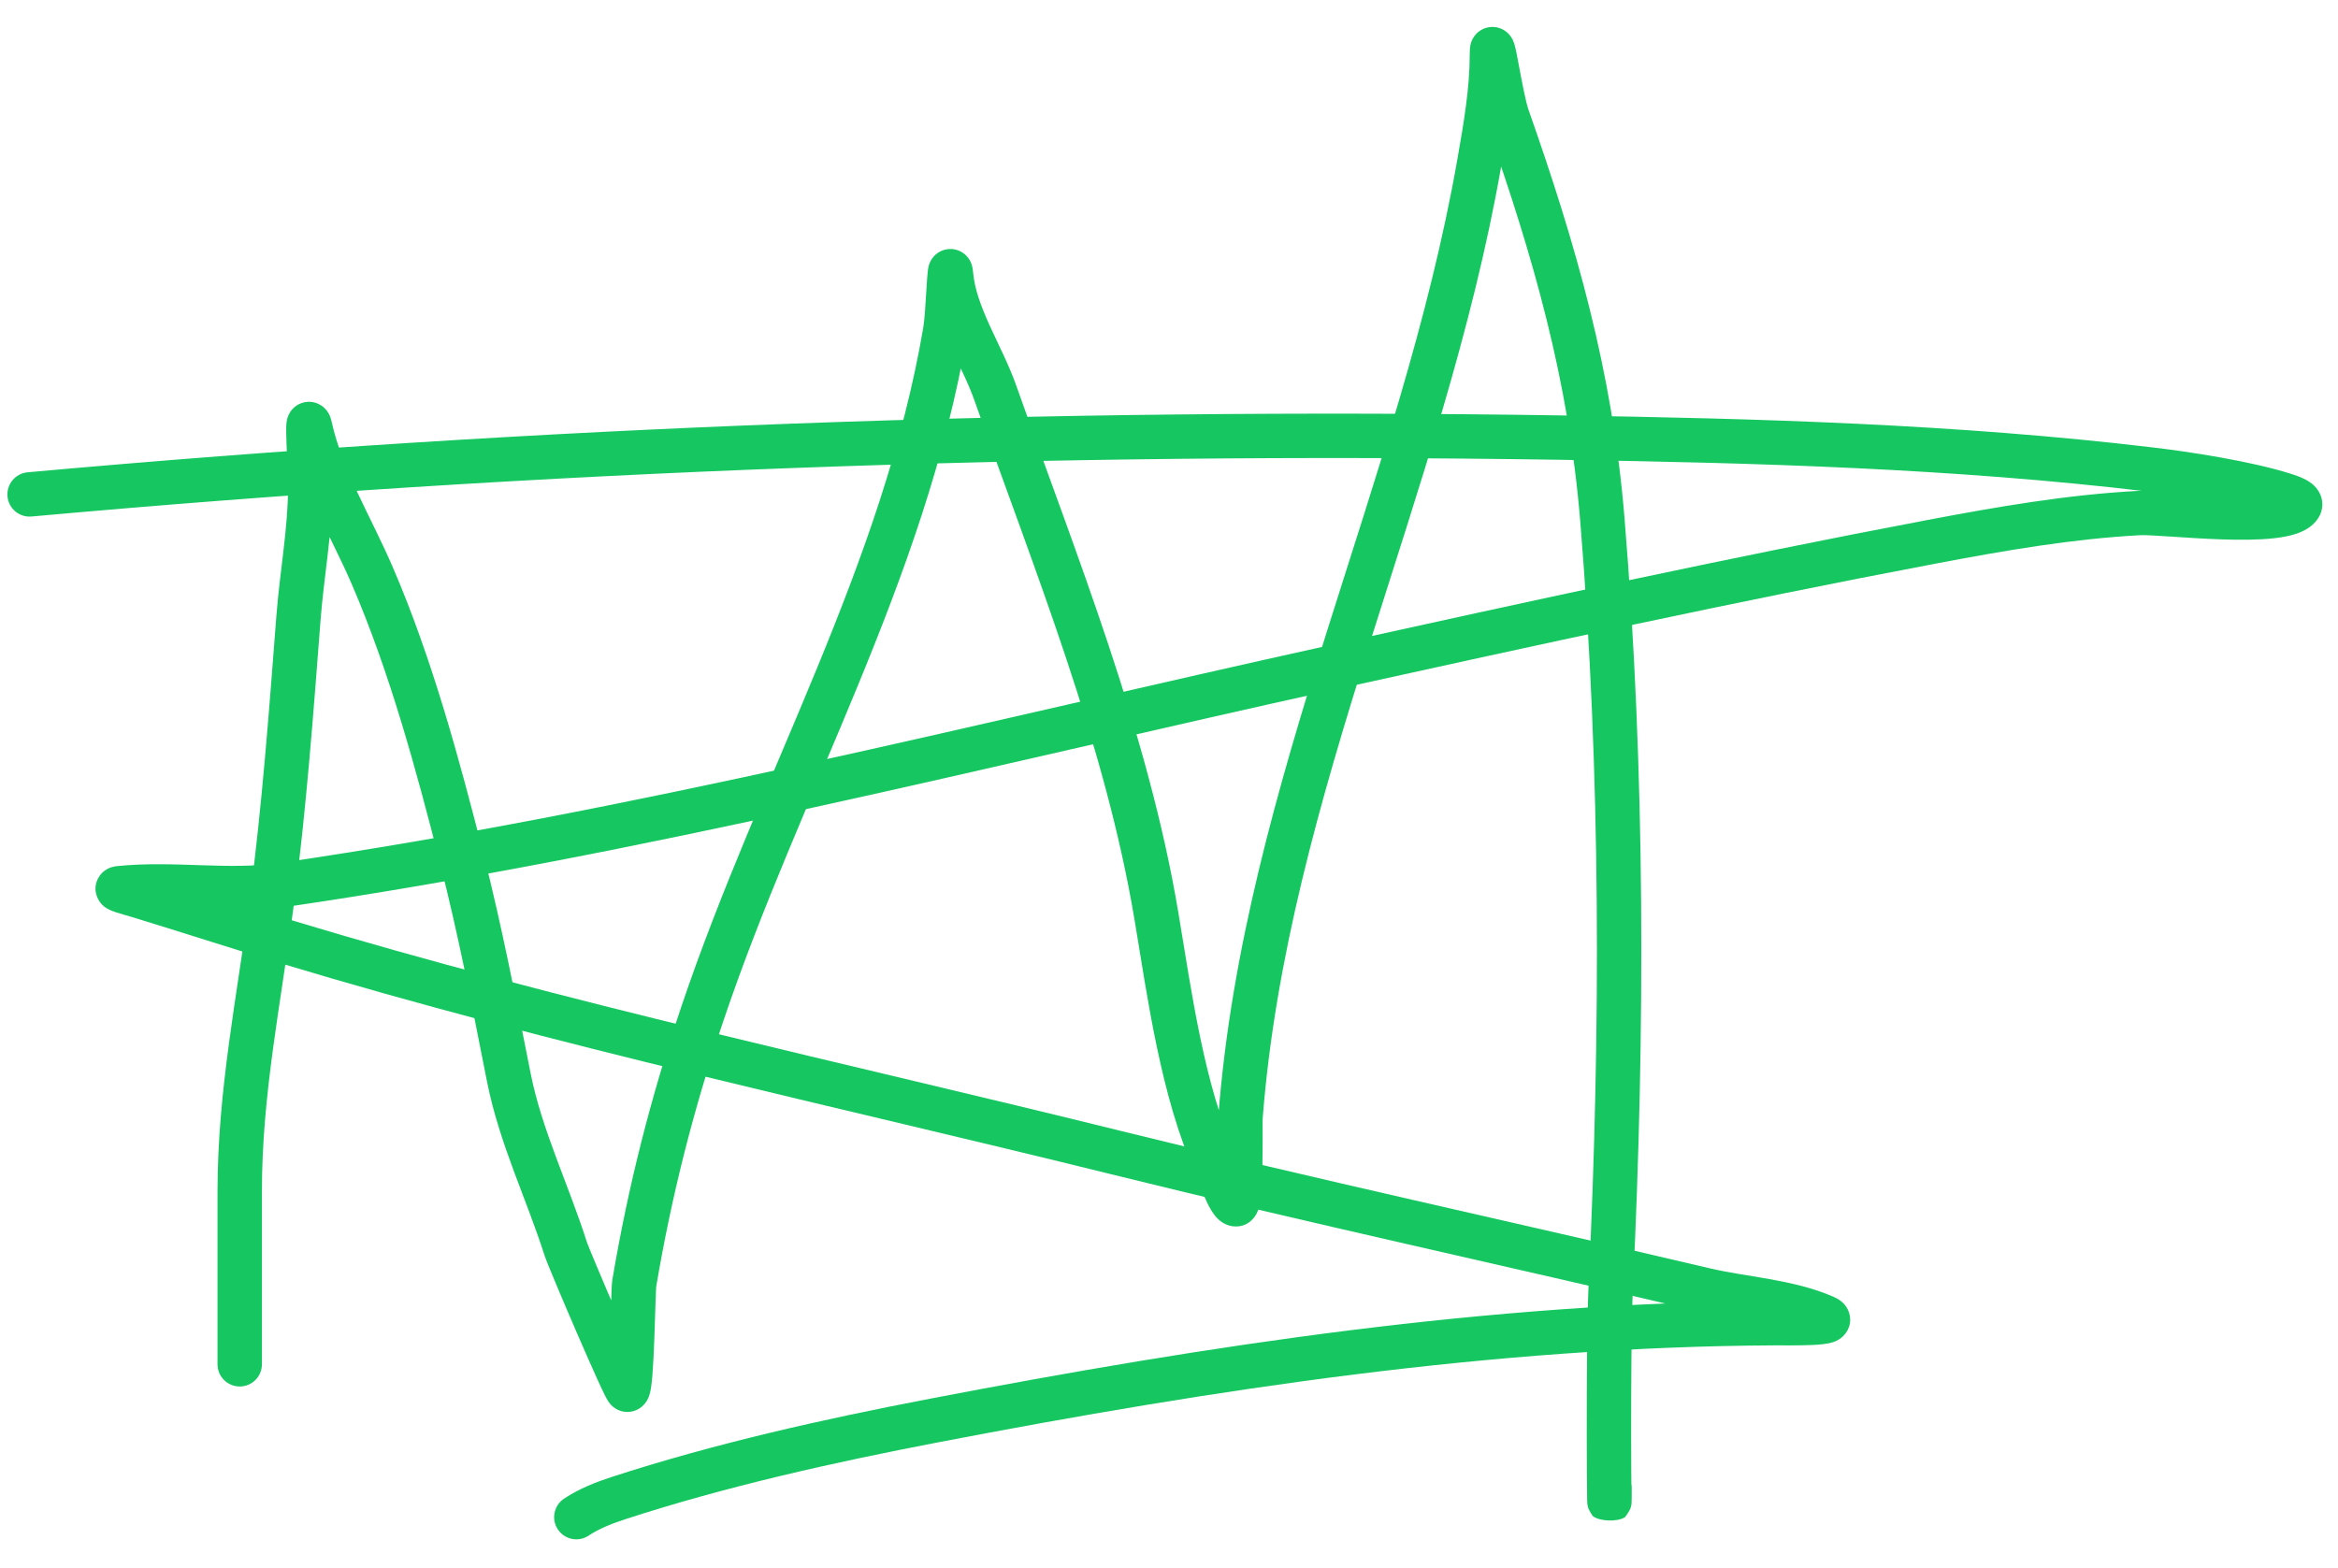 <svg width="79" height="53" viewBox="0 0 79 53" version="1.1" xmlns="http://www.w3.org/2000/svg" xmlns:xlink="http://www.w3.org/1999/xlink">
<title>aboutme</title>
<desc>Created using Figma</desc>
<g id="Canvas" transform="translate(16235 2292)">
<g id="aboutme">
<g id="Group 2">
<g id="Vector 5">
<use xlink:href="#path0_stroke" transform="translate(-16226.9 -2290.34)" fill="#16C761"/>
</g>
<g id="Vector 6">
<use xlink:href="#path1_stroke" transform="translate(-16234 -2277.27)" fill="#16C761"/>
</g>
</g>
</g>
</g>
<defs>
<path id="path0_stroke" d="M -0.75 44.449C -0.75 44.863 -0.414 45.199 -2.84622e-12 45.199C 0.414 45.199 0.75 44.863 0.75 44.449L -0.75 44.449ZM 1.082 28.844L 1.825 28.941L 1.082 28.844ZM 1.986 19.209L 1.239 19.152L 1.986 19.209ZM 2.384 12.797L 1.652 12.96L 2.384 12.797ZM 4.47 17.774L 3.781 18.072L 3.781 18.072L 4.47 17.774ZM 7.505 27.365L 6.778 27.55L 7.505 27.365ZM 9.094 34.759L 9.829 34.613L 9.094 34.759ZM 11.014 40.542L 10.3 40.77L 10.3 40.77L 11.014 40.542ZM 13.1 45.309L 12.764 44.639L 13.1 45.309ZM 13.332 41.712L 14.071 41.836L 13.332 41.712ZM 15.627 32.618L 14.916 32.379L 15.627 32.618ZM 23.838 9.531L 24.577 9.656L 23.838 9.531ZM 24.037 7.632L 23.29 7.7L 24.037 7.632ZM 25.526 11.605L 26.233 11.355L 26.233 11.355L 25.526 11.605ZM 30.978 29.318L 31.718 29.195L 30.978 29.318ZM 32.976 37.695L 33.659 37.386L 33.659 37.385L 32.976 37.695ZM 33.66 39.041L 33.66 38.291L 33.66 39.041ZM 33.814 36.127L 33.067 36.07L 33.814 36.127ZM 41.882 3.858L 41.143 3.728L 41.882 3.858ZM 42.842 2.302L 42.134 2.551L 42.842 2.302ZM 46.042 15.887L 45.295 15.949L 46.042 15.887ZM 46.329 41.756L 45.58 41.72L 46.329 41.756ZM 47.035 48.62C 47.035 48.206 46.699 47.87 46.285 47.87C 45.871 47.87 45.535 48.206 45.535 48.62L 47.035 48.62ZM 0.75 44.449C 0.75 42.499 0.75 40.549 0.75 38.599L -0.75 38.599C -0.75 40.549 -0.75 42.499 -0.75 44.449L 0.75 44.449ZM 0.75 38.599C 0.75 35.33 1.384 32.308 1.825 28.941L 0.338 28.746C -0.084 31.97 -0.75 35.2 -0.75 38.599L 0.75 38.599ZM 1.825 28.941C 2.25 25.696 2.486 22.493 2.734 19.267L 1.239 19.152C 0.99 22.389 0.757 25.549 0.338 28.746L 1.825 28.941ZM 2.734 19.267C 2.79 18.543 2.886 17.836 2.973 17.08C 3.059 16.337 3.134 15.564 3.134 14.773L 1.634 14.773C 1.634 15.475 1.567 16.178 1.483 16.908C 1.4 17.626 1.297 18.39 1.239 19.152L 2.734 19.267ZM 3.134 14.773C 3.134 14.426 3.096 13.732 3.08 13.27C 3.07 13.012 3.068 12.848 3.072 12.79C 3.073 12.77 3.073 12.811 3.057 12.873C 3.055 12.88 3.023 13.021 2.907 13.158C 2.838 13.239 2.694 13.37 2.464 13.409C 2.223 13.45 2.031 13.366 1.921 13.291C 1.748 13.173 1.68 13.017 1.678 13.013C 1.659 12.974 1.649 12.945 1.647 12.939C 1.643 12.926 1.645 12.928 1.652 12.96L 3.116 12.635C 3.105 12.586 3.091 12.528 3.073 12.473C 3.065 12.447 3.049 12.402 3.024 12.351C 3.016 12.335 2.942 12.171 2.765 12.051C 2.652 11.974 2.458 11.889 2.215 11.93C 1.982 11.969 1.836 12.102 1.765 12.185C 1.645 12.327 1.61 12.476 1.605 12.496C 1.582 12.582 1.577 12.663 1.575 12.694C 1.565 12.843 1.572 13.09 1.581 13.324C 1.6 13.846 1.634 14.461 1.634 14.773L 3.134 14.773ZM 1.652 12.96C 1.86 13.896 2.237 14.801 2.632 15.646C 3.042 16.527 3.44 17.281 3.781 18.072L 5.158 17.477C 4.812 16.675 4.356 15.794 3.991 15.012C 3.609 14.194 3.288 13.408 3.116 12.635L 1.652 12.96ZM 3.781 18.072C 5.073 21.067 5.954 24.328 6.778 27.55L 8.231 27.179C 7.408 23.959 6.503 20.593 5.158 17.477L 3.781 18.072ZM 6.778 27.55C 7.4 29.984 7.863 32.413 8.358 34.905L 9.829 34.613C 9.338 32.138 8.865 29.661 8.231 27.179L 6.778 27.55ZM 8.358 34.905C 8.569 35.965 8.911 36.972 9.268 37.936C 9.631 38.916 9.998 39.825 10.3 40.77L 11.729 40.314C 11.413 39.325 11.018 38.342 10.675 37.415C 10.325 36.47 10.016 35.553 9.829 34.613L 8.358 34.905ZM 10.3 40.77C 10.339 40.894 10.497 41.279 10.683 41.723C 10.879 42.192 11.131 42.783 11.382 43.363C 11.632 43.941 11.883 44.512 12.076 44.937C 12.172 45.149 12.257 45.331 12.322 45.462C 12.353 45.525 12.386 45.59 12.418 45.643C 12.43 45.665 12.458 45.711 12.494 45.758C 12.508 45.776 12.554 45.836 12.627 45.894C 12.662 45.922 12.741 45.981 12.858 46.02C 12.984 46.063 13.203 46.096 13.435 45.98L 12.764 44.639C 12.995 44.523 13.213 44.557 13.338 44.599C 13.453 44.638 13.53 44.696 13.563 44.722C 13.632 44.777 13.673 44.831 13.681 44.842C 13.707 44.874 13.719 44.897 13.714 44.888C 13.709 44.88 13.694 44.852 13.666 44.795C 13.612 44.688 13.536 44.524 13.441 44.316C 13.254 43.904 13.007 43.343 12.758 42.767C 12.51 42.193 12.261 41.606 12.067 41.144C 11.97 40.912 11.887 40.713 11.826 40.563C 11.796 40.487 11.771 40.426 11.753 40.38C 11.733 40.327 11.727 40.31 11.729 40.314L 10.3 40.77ZM 13.435 45.98C 13.646 45.875 13.743 45.706 13.77 45.658C 13.809 45.588 13.831 45.524 13.843 45.486C 13.868 45.407 13.883 45.327 13.894 45.265C 13.915 45.136 13.932 44.976 13.945 44.81C 13.972 44.472 13.993 44.035 14.009 43.605C 14.025 43.174 14.038 42.734 14.049 42.395C 14.055 42.224 14.06 42.08 14.065 41.971C 14.071 41.838 14.075 41.813 14.071 41.836L 12.592 41.587C 12.577 41.675 12.571 41.807 12.566 41.902C 12.561 42.022 12.556 42.175 12.55 42.346C 12.539 42.693 12.526 43.122 12.51 43.548C 12.494 43.976 12.474 44.385 12.45 44.689C 12.437 44.844 12.425 44.954 12.414 45.019C 12.408 45.055 12.406 45.054 12.414 45.031C 12.417 45.022 12.43 44.981 12.459 44.928C 12.477 44.896 12.564 44.739 12.764 44.639L 13.435 45.98ZM 14.071 41.836C 14.593 38.74 15.333 35.84 16.338 32.857L 14.916 32.379C 13.888 35.432 13.128 38.409 12.592 41.587L 14.071 41.836ZM 16.338 32.857C 17.641 28.988 19.324 25.313 20.89 21.502C 22.446 17.715 23.868 13.831 24.577 9.656L 23.098 9.405C 22.417 13.411 21.047 17.172 19.502 20.932C 17.967 24.67 16.24 28.448 14.916 32.379L 16.338 32.857ZM 24.577 9.656C 24.639 9.291 24.677 8.601 24.704 8.155C 24.72 7.904 24.731 7.738 24.74 7.671C 24.743 7.649 24.74 7.678 24.727 7.723C 24.723 7.738 24.715 7.765 24.701 7.799C 24.69 7.826 24.659 7.896 24.599 7.973C 24.548 8.037 24.381 8.225 24.081 8.252C 23.753 8.282 23.541 8.099 23.461 8.011C 23.381 7.923 23.343 7.838 23.33 7.809C 23.313 7.77 23.304 7.738 23.299 7.722C 23.29 7.69 23.286 7.667 23.286 7.665C 23.285 7.659 23.287 7.667 23.29 7.7L 24.783 7.565C 24.779 7.519 24.774 7.467 24.766 7.419C 24.762 7.397 24.755 7.358 24.742 7.314C 24.736 7.292 24.725 7.255 24.707 7.213C 24.692 7.179 24.652 7.092 24.571 7.002C 24.489 6.912 24.275 6.728 23.945 6.758C 23.644 6.786 23.475 6.975 23.423 7.041C 23.32 7.171 23.286 7.307 23.284 7.314C 23.265 7.383 23.256 7.449 23.253 7.476C 23.235 7.608 23.221 7.838 23.207 8.063C 23.176 8.567 23.143 9.143 23.098 9.405L 24.577 9.656ZM 23.29 7.7C 23.364 8.515 23.669 9.284 23.975 9.96C 24.301 10.679 24.607 11.255 24.819 11.856L 26.233 11.355C 25.993 10.675 25.616 9.947 25.341 9.341C 25.047 8.692 24.833 8.115 24.783 7.565L 23.29 7.7ZM 24.819 11.856C 26.867 17.642 29.248 23.5 30.238 29.442L 31.718 29.195C 30.699 23.084 28.246 17.044 26.233 11.355L 24.819 11.856ZM 30.238 29.442C 30.672 32.04 31.127 35.427 32.292 38.004L 33.659 37.385C 32.596 35.035 32.169 31.901 31.718 29.195L 30.238 29.442ZM 32.292 38.004C 32.291 38 32.297 38.015 32.317 38.069C 32.336 38.117 32.356 38.171 32.382 38.243C 32.434 38.379 32.5 38.554 32.573 38.727C 32.643 38.893 32.731 39.085 32.829 39.246C 32.876 39.323 32.945 39.426 33.037 39.519C 33.103 39.586 33.32 39.791 33.66 39.791L 33.66 38.291C 33.81 38.291 33.923 38.34 33.986 38.376C 34.049 38.411 34.087 38.447 34.102 38.462C 34.129 38.49 34.131 38.5 34.11 38.465C 34.071 38.401 34.017 38.291 33.954 38.142C 33.894 38.001 33.837 37.85 33.787 37.717C 33.747 37.608 33.693 37.46 33.659 37.386L 32.292 38.004ZM 33.66 39.791C 34.136 39.791 34.336 39.401 34.358 39.36C 34.413 39.255 34.44 39.152 34.454 39.094C 34.484 38.965 34.502 38.814 34.514 38.676C 34.539 38.389 34.551 38.019 34.557 37.662C 34.563 37.301 34.563 36.936 34.563 36.654C 34.563 36.512 34.562 36.393 34.562 36.303C 34.562 36.194 34.563 36.17 34.562 36.184L 33.067 36.07C 33.06 36.153 33.062 36.41 33.063 36.657C 33.063 36.938 33.063 37.291 33.058 37.637C 33.052 37.987 33.04 38.313 33.02 38.544C 33.009 38.666 32.998 38.73 32.993 38.752C 32.989 38.769 32.997 38.725 33.031 38.661C 33.032 38.659 33.209 38.291 33.66 38.291L 33.66 39.791ZM 34.562 36.184C 34.98 30.707 36.493 25.446 38.163 20.142C 39.825 14.861 41.65 9.519 42.62 3.988L 41.143 3.728C 40.194 9.137 38.411 14.358 36.732 19.692C 35.06 25.002 33.499 30.406 33.067 36.07L 34.562 36.184ZM 42.62 3.988C 42.835 2.763 43.062 1.48 43.062 0.15L 41.562 0.15C 41.562 1.328 41.361 2.483 41.143 3.728L 42.62 3.988ZM 43.062 0.15C 43.062 0.111 43.063 0.102 43.062 0.111C 43.062 0.113 43.06 0.14 43.052 0.178C 43.047 0.197 43.038 0.234 43.021 0.279C 43.007 0.316 42.969 0.406 42.887 0.498C 42.798 0.599 42.616 0.744 42.344 0.75C 42.09 0.755 41.917 0.634 41.843 0.57C 41.713 0.459 41.661 0.332 41.66 0.33C 41.637 0.28 41.63 0.248 41.636 0.273C 41.657 0.349 41.694 0.538 41.748 0.826C 41.843 1.332 41.987 2.133 42.134 2.551L 43.549 2.053C 43.451 1.774 43.331 1.13 43.222 0.55C 43.174 0.294 43.125 0.03 43.084 -0.119C 43.076 -0.151 43.055 -0.226 43.02 -0.301C 43.014 -0.316 42.955 -0.452 42.821 -0.567C 42.744 -0.633 42.569 -0.755 42.312 -0.75C 42.038 -0.744 41.854 -0.598 41.763 -0.495C 41.621 -0.335 41.59 -0.157 41.587 -0.146C 41.575 -0.094 41.571 -0.048 41.568 -0.021C 41.563 0.036 41.562 0.096 41.562 0.15L 43.062 0.15ZM 42.134 2.551C 43.719 7.051 44.905 11.203 45.295 15.949L 46.79 15.826C 46.385 10.895 45.152 6.604 43.549 2.053L 42.134 2.551ZM 45.295 15.949C 45.993 24.452 45.989 33.174 45.58 41.72L 47.078 41.792C 47.49 33.2 47.495 24.411 46.79 15.826L 45.295 15.949ZM 45.58 41.72C 45.524 42.885 45.514 45.192 45.516 46.904C 45.517 47.764 45.522 48.482 45.527 48.844C 45.528 48.934 45.529 49.004 45.53 49.05C 45.531 49.069 45.531 49.097 45.533 49.12C 45.533 49.126 45.534 49.142 45.536 49.162C 45.537 49.17 45.54 49.193 45.545 49.223C 45.549 49.24 45.559 49.282 45.567 49.307C 45.583 49.354 45.657 49.496 45.725 49.583C 45.953 49.755 46.54 49.785 46.806 49.617C 46.89 49.52 46.977 49.361 46.996 49.31C 47.019 49.24 47.025 49.182 47.026 49.178C 47.03 49.149 47.031 49.124 47.031 49.12C 47.035 49.065 47.035 48.888 47.035 48.62L 45.535 48.62C 45.535 48.924 45.534 49.034 45.534 49.032C 45.534 49.031 45.535 49.009 45.539 48.981C 45.539 48.978 45.546 48.92 45.568 48.851C 45.587 48.8 45.674 48.641 45.758 48.545C 46.023 48.377 46.611 48.407 46.839 48.578C 46.907 48.666 46.98 48.807 46.997 48.853C 47.004 48.879 47.015 48.921 47.018 48.937C 47.024 48.966 47.026 48.989 47.027 48.996C 47.029 49.014 47.03 49.027 47.03 49.029C 47.03 49.037 47.03 49.036 47.03 49.014C 47.029 48.977 47.028 48.914 47.027 48.825C 47.022 48.471 47.017 47.759 47.016 46.902C 47.014 45.181 47.025 42.913 47.078 41.792L 45.58 41.72Z"/>
<path id="path1_stroke" d="M -0.068 1.232C -0.48 1.27 -0.784 1.634 -0.747 2.047C -0.71 2.46 -0.345 2.764 0.068 2.726L -0.068 1.232ZM 51.715 0.059L 51.726 -0.691L 51.715 0.059ZM 71.69 1.141L 71.779 0.396L 71.69 1.141ZM 76.193 2.002L 75.964 2.716L 76.193 2.002ZM 76.7 2.377L 76.076 1.961L 76.076 1.961L 76.7 2.377ZM 71.293 2.608L 71.332 3.357L 71.293 2.608ZM 64.274 3.58L 64.413 4.317L 64.274 3.58ZM 44.056 7.818L 43.894 7.085L 44.056 7.818ZM 8.553 15.178L 8.661 15.921L 8.553 15.178ZM 3.024 15.289L 3.102 16.035L 3.024 15.289ZM 3.631 15.532L 3.85 14.814L 3.85 14.814L 3.631 15.532ZM 8.707 17.11L 8.924 16.392L 8.924 16.392L 8.707 17.11ZM 36.728 24.228L 36.548 24.956L 36.728 24.228ZM 56.593 28.863L 56.765 28.133L 56.593 28.863ZM 60.665 29.79L 60.361 30.476L 60.361 30.476L 60.665 29.79ZM 58.955 29.989L 58.951 29.239L 58.955 29.989ZM 30.57 33.278L 30.711 34.014L 30.711 34.014L 30.57 33.278ZM 19.887 35.904L 19.655 35.191L 19.887 35.904ZM 18.058 35.92C 17.714 36.15 17.62 36.616 17.85 36.96C 18.08 37.305 18.546 37.398 18.89 37.168L 18.058 35.92ZM 0.068 2.726C 17.259 1.172 34.437 0.543 51.703 0.809L 51.726 -0.691C 34.408 -0.957 17.177 -0.327 -0.068 1.232L 0.068 2.726ZM 51.703 0.809C 58.365 0.912 65.018 1.099 71.601 1.885L 71.779 0.396C 65.113 -0.4 58.393 -0.588 51.726 -0.691L 51.703 0.809ZM 71.601 1.885C 72.767 2.025 74.745 2.326 75.964 2.716L 76.421 1.287C 75.053 0.85 72.95 0.536 71.779 0.396L 71.601 1.885ZM 75.964 2.716C 76.08 2.753 76.163 2.782 76.205 2.805C 76.236 2.822 76.157 2.789 76.081 2.679C 76.035 2.612 75.977 2.497 75.971 2.343C 75.965 2.182 76.017 2.05 76.076 1.961L 77.324 2.793C 77.413 2.66 77.478 2.485 77.47 2.283C 77.462 2.088 77.388 1.933 77.316 1.828C 77.187 1.641 77.011 1.537 76.926 1.49C 76.735 1.385 76.506 1.314 76.421 1.287L 75.964 2.716ZM 76.076 1.961C 76.153 1.845 76.228 1.847 76.118 1.885C 76.03 1.915 75.886 1.946 75.678 1.97C 75.266 2.016 74.723 2.02 74.137 2.001C 73.556 1.982 72.963 1.942 72.454 1.909C 71.976 1.877 71.509 1.846 71.253 1.86L 71.332 3.357C 71.475 3.35 71.821 3.37 72.356 3.405C 72.859 3.439 73.478 3.48 74.088 3.5C 74.694 3.52 75.323 3.519 75.846 3.46C 76.106 3.431 76.37 3.384 76.604 3.304C 76.816 3.231 77.126 3.091 77.324 2.793L 76.076 1.961ZM 71.253 1.86C 68.837 1.988 66.457 2.403 64.134 2.843L 64.413 4.317C 66.731 3.877 69.025 3.48 71.332 3.357L 71.253 1.86ZM 64.134 2.843C 57.357 4.127 50.617 5.603 43.894 7.085L 44.217 8.55C 50.941 7.068 57.661 5.596 64.413 4.317L 64.134 2.843ZM 43.894 7.085C 32.076 9.69 20.364 12.698 8.445 14.436L 8.661 15.921C 20.652 14.172 32.467 11.14 44.217 8.55L 43.894 7.085ZM 8.445 14.436C 7.602 14.559 6.739 14.542 5.811 14.512C 4.904 14.483 3.923 14.44 2.945 14.543L 3.102 16.035C 3.955 15.945 4.822 15.981 5.763 16.011C 6.683 16.041 7.67 16.065 8.661 15.921L 8.445 14.436ZM 2.945 14.543C 2.909 14.547 2.839 14.556 2.759 14.582C 2.721 14.594 2.465 14.674 2.317 14.95C 2.111 15.338 2.308 15.672 2.395 15.782C 2.479 15.888 2.573 15.947 2.603 15.965C 2.724 16.04 2.877 16.089 2.935 16.108C 3.083 16.156 3.364 16.234 3.412 16.249L 3.85 14.814C 3.689 14.765 3.558 14.733 3.401 14.682C 3.306 14.651 3.333 14.653 3.393 14.69C 3.408 14.699 3.49 14.749 3.568 14.847C 3.649 14.948 3.844 15.276 3.641 15.656C 3.497 15.926 3.249 16 3.227 16.007C 3.161 16.029 3.112 16.034 3.102 16.035L 2.945 14.543ZM 3.412 16.249C 5.062 16.752 6.821 17.323 8.49 17.828L 8.924 16.392C 7.202 15.871 5.59 15.345 3.85 14.814L 3.412 16.249ZM 8.49 17.828C 17.722 20.619 27.244 22.654 36.548 24.956L 36.908 23.5C 27.541 21.182 18.107 19.168 8.924 16.392L 8.49 17.828ZM 36.548 24.956C 43.15 26.59 49.824 28.038 56.421 29.593L 56.765 28.133C 50.126 26.568 43.507 25.133 36.908 23.5L 36.548 24.956ZM 56.421 29.593C 57.087 29.75 57.862 29.857 58.52 29.975C 59.214 30.099 59.837 30.243 60.361 30.476L 60.97 29.105C 60.273 28.795 59.501 28.627 58.785 28.498C 58.033 28.364 57.382 28.279 56.765 28.133L 56.421 29.593ZM 60.361 30.476C 60.37 30.48 60.334 30.466 60.285 30.428C 60.261 30.41 60.075 30.272 60.026 29.993C 59.964 29.627 60.181 29.39 60.285 29.307C 60.379 29.233 60.462 29.208 60.47 29.205C 60.49 29.199 60.416 29.216 60.186 29.227C 59.786 29.246 59.264 29.237 58.951 29.239L 58.958 30.739C 59.218 30.738 59.815 30.746 60.258 30.725C 60.449 30.716 60.728 30.698 60.93 30.633C 60.983 30.616 61.101 30.575 61.217 30.483C 61.344 30.382 61.571 30.125 61.505 29.739C 61.453 29.438 61.249 29.277 61.192 29.233C 61.11 29.171 61.026 29.13 60.97 29.105L 60.361 30.476ZM 58.951 29.239C 49.319 29.287 39.819 30.738 30.428 32.541L 30.711 34.014C 40.072 32.217 49.465 30.786 58.958 30.739L 58.951 29.239ZM 30.428 32.541C 26.838 33.23 23.172 34.046 19.655 35.191L 20.119 36.617C 23.549 35.501 27.145 34.699 30.711 34.014L 30.428 32.541ZM 19.655 35.191C 19.147 35.356 18.562 35.584 18.058 35.92L 18.89 37.168C 19.225 36.945 19.659 36.767 20.119 36.617L 19.655 35.191Z"/>
</defs>
</svg>
